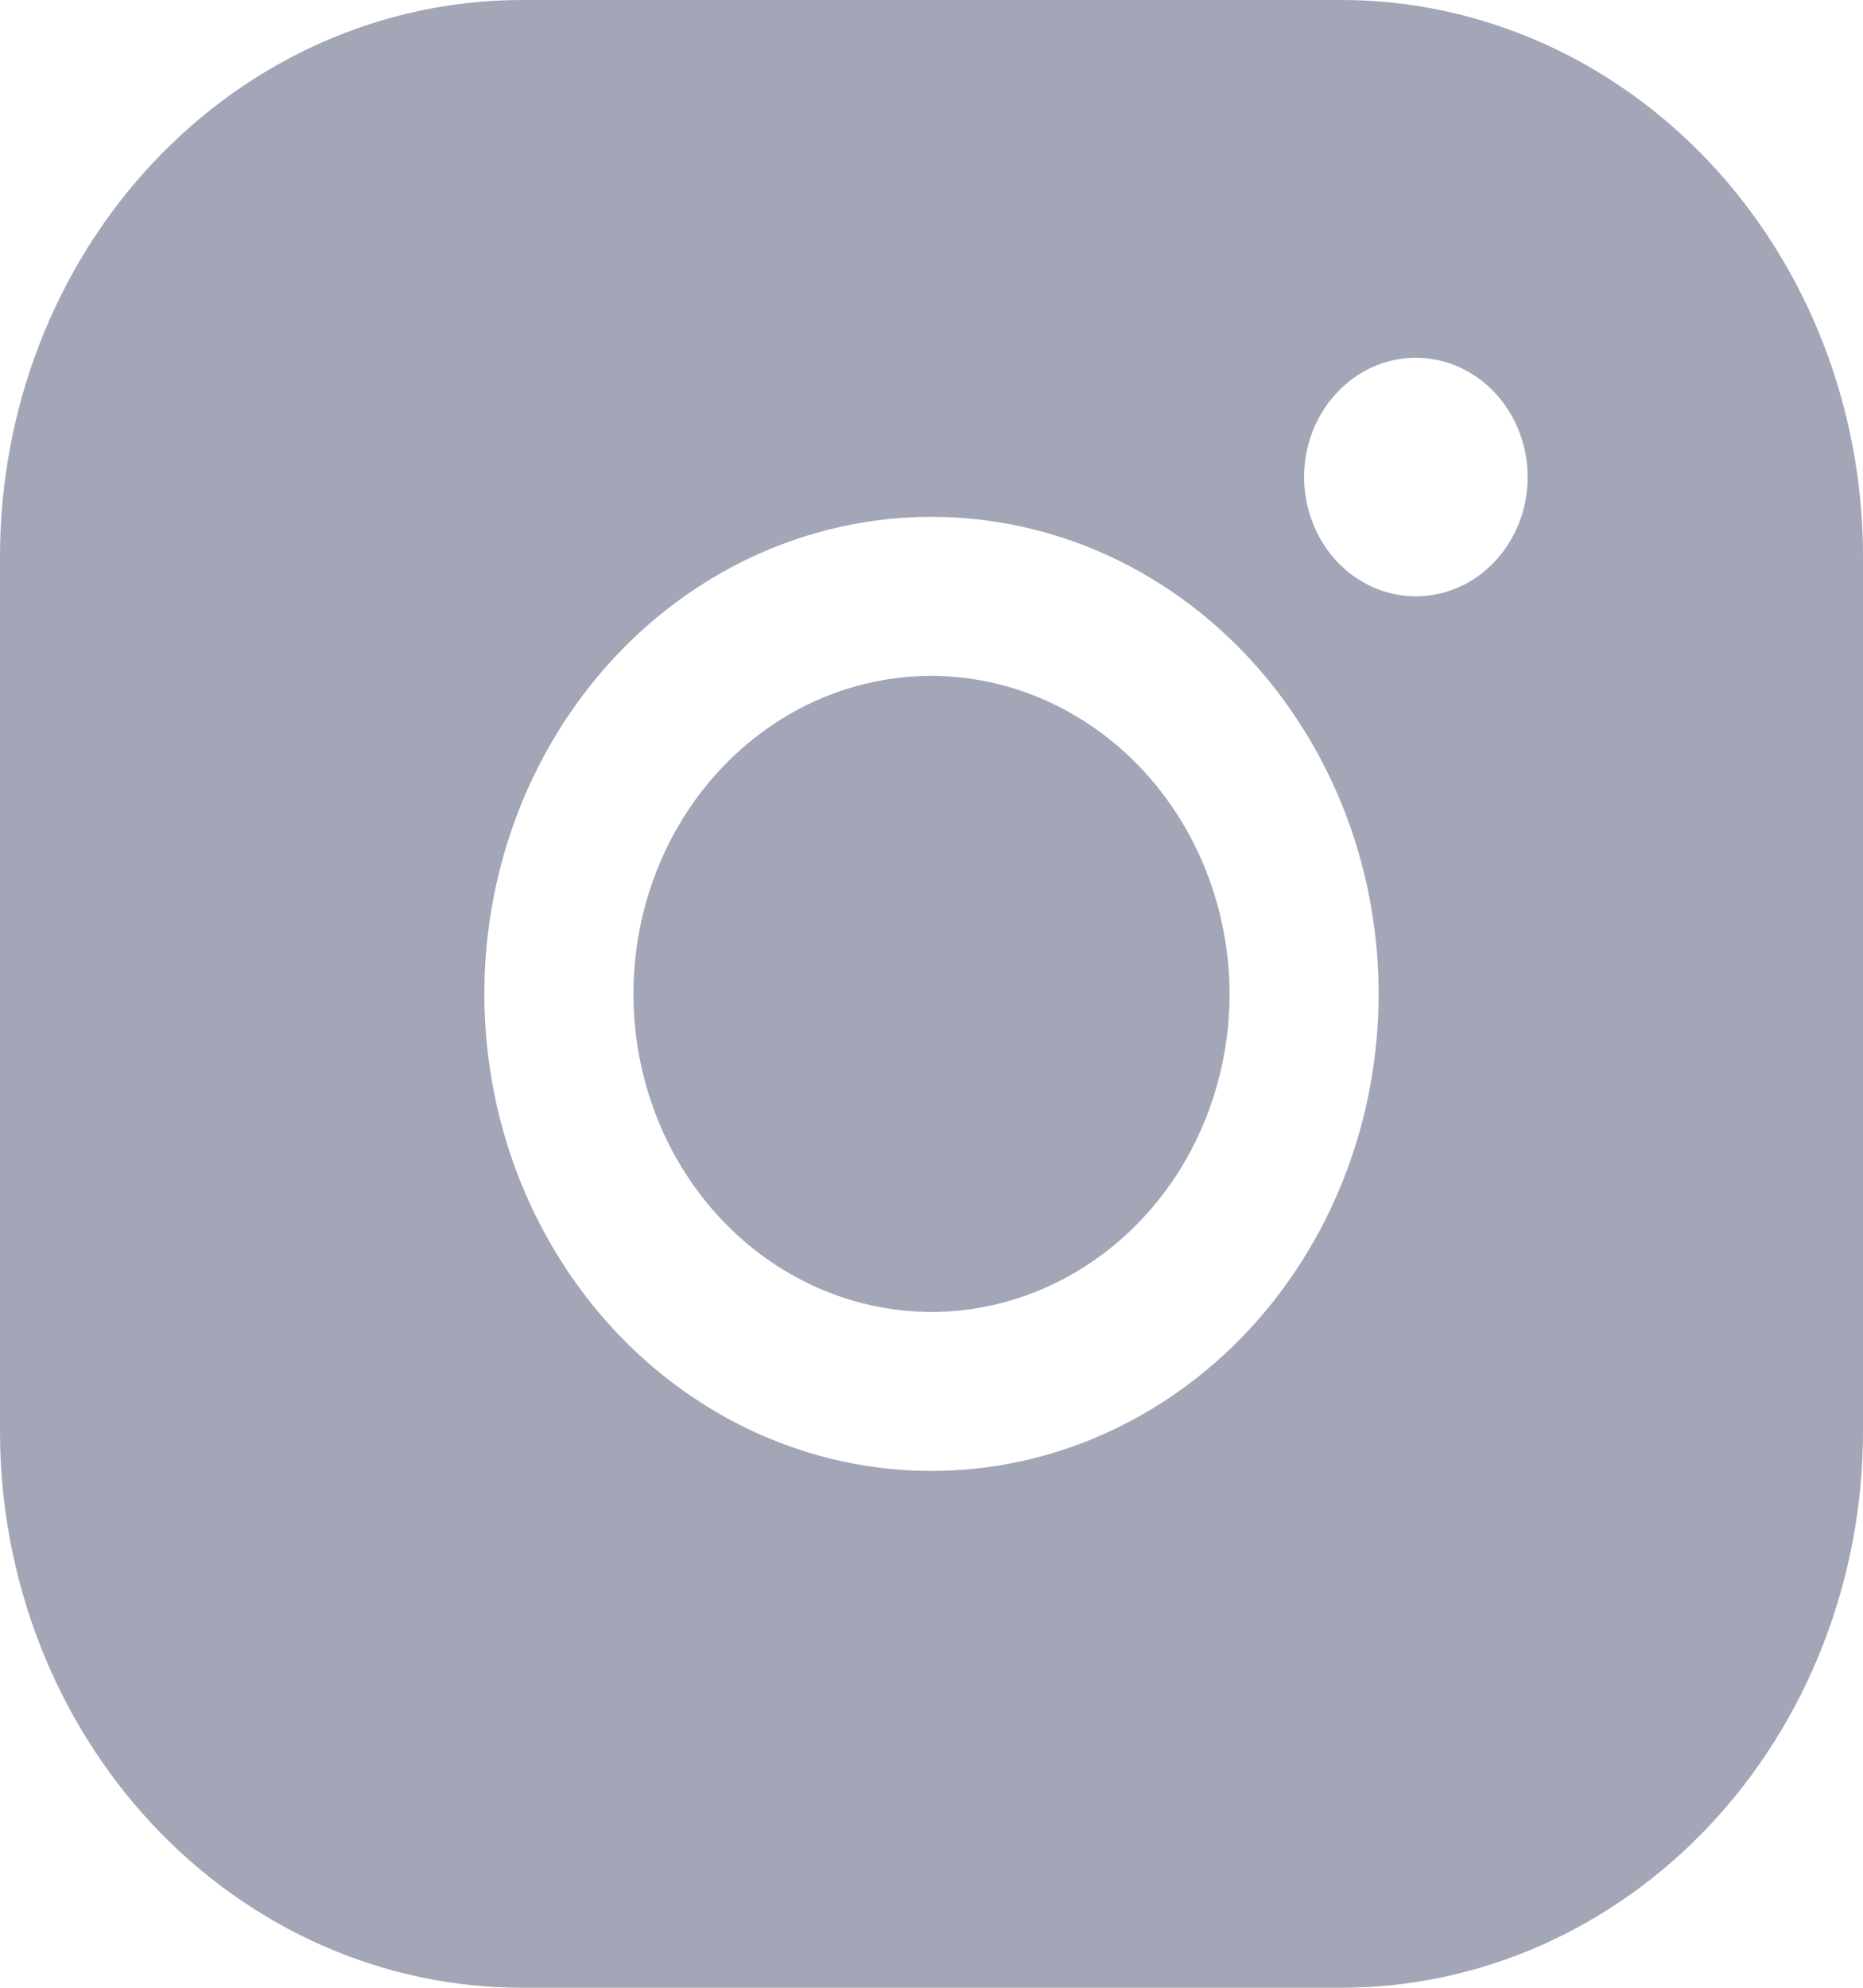 <svg width="15" height="16" viewBox="0 0 15 16" fill="none" xmlns="http://www.w3.org/2000/svg">
<path d="M9.9 8C9.9 8.506 9.759 9.001 9.496 9.422C9.232 9.843 8.857 10.171 8.418 10.365C7.98 10.559 7.497 10.61 7.032 10.511C6.566 10.412 6.139 10.168 5.803 9.81C5.467 9.452 5.239 8.996 5.146 8.499C5.054 8.003 5.101 7.488 5.283 7.02C5.464 6.553 5.772 6.153 6.167 5.871C6.561 5.59 7.025 5.44 7.5 5.44C8.136 5.442 8.745 5.713 9.195 6.192C9.645 6.672 9.898 7.322 9.9 8ZM15 4.48V11.52C15 12.708 14.557 13.848 13.77 14.688C12.982 15.528 11.914 16 10.8 16H4.2C3.086 16 2.018 15.528 1.23 14.688C0.442 13.848 0 12.708 0 11.52V4.48C0 3.292 0.442 2.152 1.23 1.312C2.018 0.472 3.086 0 4.2 0H10.8C11.914 0 12.982 0.472 13.77 1.312C14.557 2.152 15 3.292 15 4.48ZM11.1 8C11.1 7.241 10.889 6.498 10.493 5.867C10.098 5.235 9.535 4.743 8.878 4.452C8.22 4.162 7.496 4.086 6.798 4.234C6.099 4.382 5.458 4.748 4.954 5.285C4.451 5.822 4.108 6.506 3.969 7.251C3.83 7.996 3.902 8.768 4.174 9.47C4.447 10.171 4.908 10.771 5.5 11.193C6.092 11.615 6.788 11.84 7.5 11.84C8.455 11.84 9.37 11.435 10.046 10.715C10.721 9.995 11.1 9.018 11.1 8ZM12.3 3.84C12.3 3.65 12.247 3.465 12.148 3.307C12.049 3.149 11.909 3.026 11.744 2.953C11.58 2.88 11.399 2.861 11.224 2.898C11.05 2.935 10.889 3.027 10.764 3.161C10.638 3.295 10.552 3.466 10.517 3.653C10.483 3.839 10.5 4.032 10.569 4.207C10.637 4.383 10.752 4.533 10.9 4.638C11.048 4.744 11.222 4.8 11.4 4.8C11.639 4.8 11.868 4.699 12.036 4.519C12.205 4.339 12.3 4.095 12.3 3.84Z" fill="#A3A6B7"/>
</svg>
